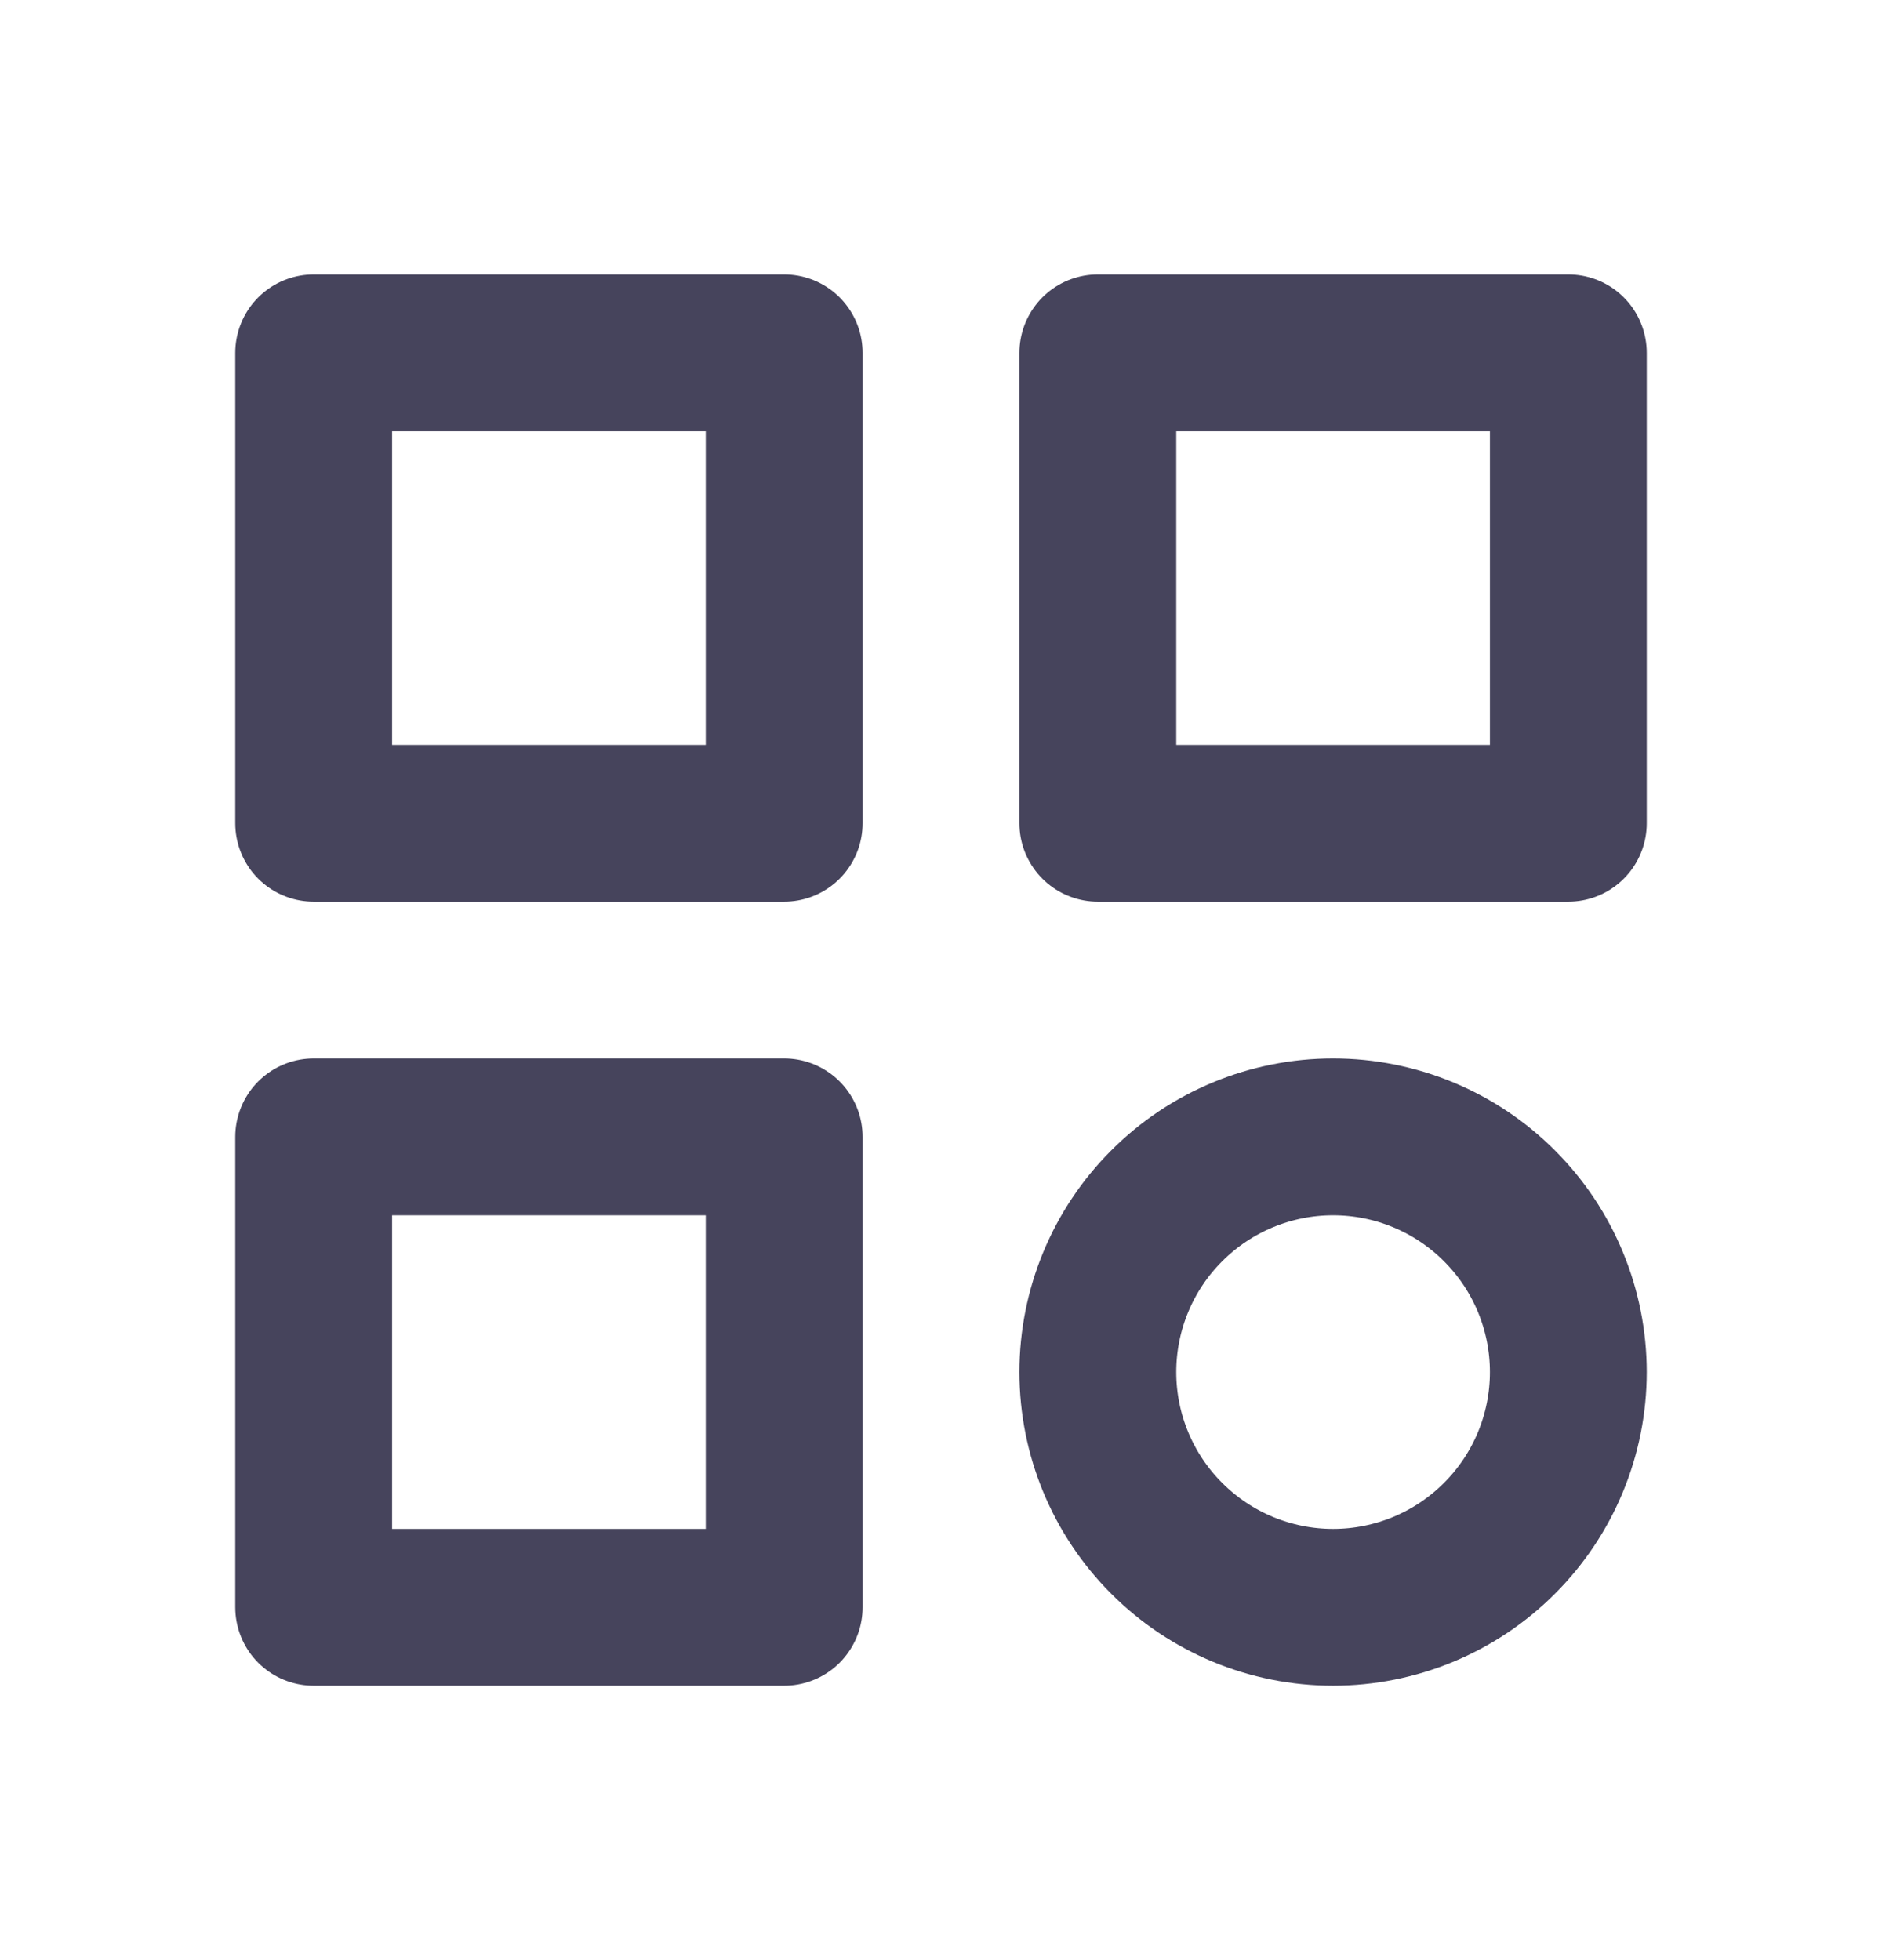 <svg width="24" height="25" viewBox="0 0 24 25" fill="none" xmlns="http://www.w3.org/2000/svg">
<path d="M4 4.5H10V10.5H4V4.5ZM14 4.5H20V10.5H14V4.5ZM4 14.5H10V20.5H4V14.5ZM14 17.5C14 18.296 14.316 19.059 14.879 19.621C15.441 20.184 16.204 20.5 17 20.5C17.796 20.5 18.559 20.184 19.121 19.621C19.684 19.059 20 18.296 20 17.5C20 16.704 19.684 15.941 19.121 15.379C18.559 14.816 17.796 14.5 17 14.5C16.204 14.5 15.441 14.816 14.879 15.379C14.316 15.941 14 16.704 14 17.5Z" stroke="#46445C" stroke-width="2" stroke-linecap="round" stroke-linejoin="round"/>
</svg>
